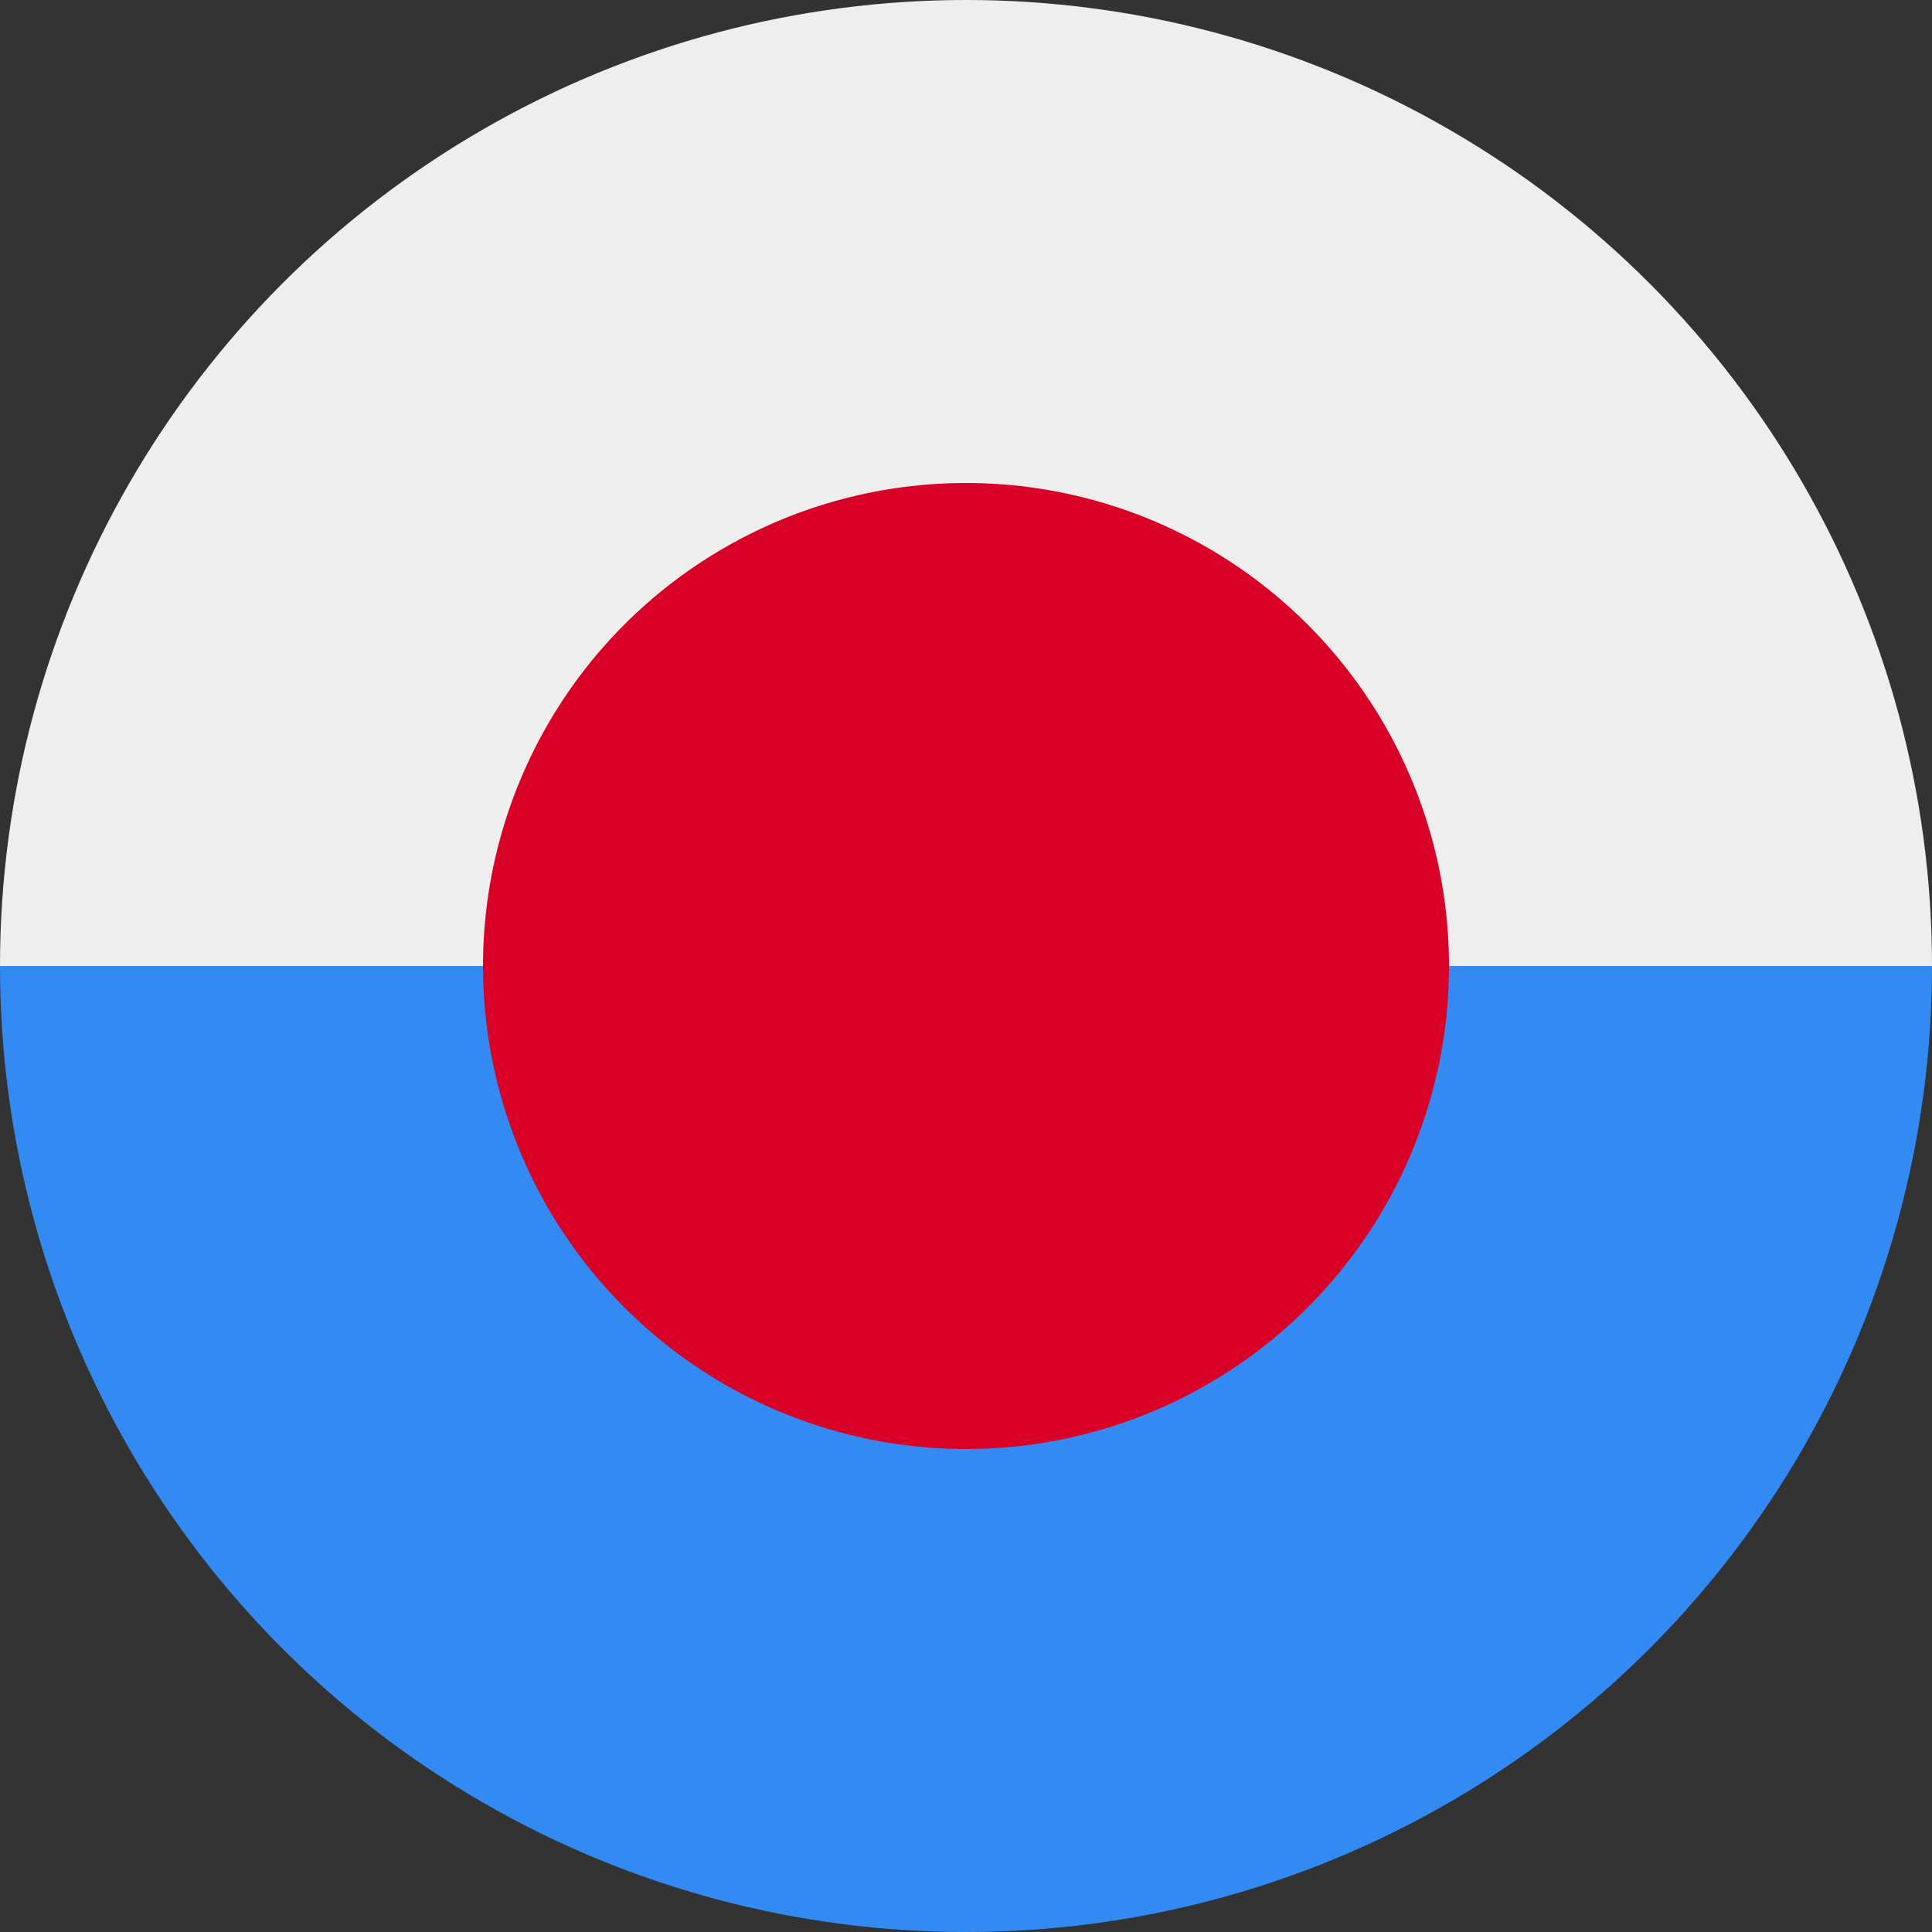 <svg xmlns="http://www.w3.org/2000/svg" width="512" height="512" viewBox="0 0 512 512">
    <rect x="0" y="0" width="512" height="512" fill="#333333" stroke="none"/>
    <defs>
        <clipPath id="a">
            <circle cx="256" cy="256" r="256" fill="#fff"/>
        </clipPath>
    </defs>
    <g clip-path="url(#a)">
        <path fill="#eee" d="M0 0h512v256l-256 32L0 256Z"/>
        <path fill="#338af3" d="M0 256h512v256H0Z"/>
        <circle cx="256" cy="256" r="128" fill="#d80027"/>
    </g>
</svg>